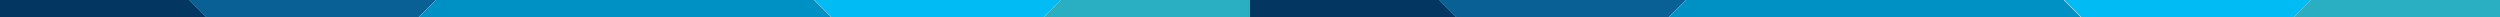 <?xml version="1.0" encoding="utf-8"?>
<!-- Generator: Adobe Illustrator 20.1.0, SVG Export Plug-In . SVG Version: 6.00 Build 0)  -->
<svg version="1.1" id="Layer_1" xmlns="http://www.w3.org/2000/svg" xmlns:xlink="http://www.w3.org/1999/xlink" x="0px" y="0px"
	 viewBox="0 0 2880 20" style="enable-background:new 0 0 2880 20;" xml:space="preserve">
<style type="text/css">
	.st0{clip-path:url(#SVGID_1_);}
	.st1{fill:#096095;}
	.st2{fill:#00BBF4;}
	.st3{fill:#0091C4;}
	.st4{fill:#033762;}
	.st5{fill:#2AAFC2;}
</style>
<g>
	<defs>
		<rect id="SVGID_3_" x="0" width="2880" height="20"/>
	</defs>
	<clipPath id="SVGID_1_">
		<use xlink:href="#SVGID_3_"  style="overflow:visible;"/>
	</clipPath>
	<g class="st0">
		<g>
			<path class="st1" d="M360,142l360-360v0v0L366-572c-3.3-3.3-8.7-3.3-12,0L0-218L360,142z"/>
			<path class="st2" d="M1080,142l360-360v0l-354-354c-3.3-3.3-8.7-3.3-12,0L720-218L1080,142z"/>
			
				<rect x="465.4" y="-112.5" transform="matrix(0.707 -0.707 0.707 0.707 110.465 550.712)" class="st3" width="509.1" height="509.1"/>
			<path class="st4" d="M360,858.5V142L0-218v720l354,354C355.7,857.7,357.8,858.5,360,858.5z"/>
			<path class="st4" d="M1080,858.5V142L720,502l354,354C1075.7,857.7,1077.8,858.5,1080,858.5z"/>
			<path class="st5" d="M360,142v716.5c2.2,0,4.3-0.8,6-2.5l354-354v0v0L360,142z"/>
			<path class="st5" d="M1080,858.5c2.2,0,4.3-0.8,6-2.5l354-354v-720l-360,360V858.5z"/>
		</g>
		<g>
			<path class="st1" d="M1800,142l360-360v0v0l-354-354c-3.3-3.3-8.7-3.3-12,0l-354,354L1800,142z"/>
			<path class="st2" d="M2520,142l360-360v0l-354-354c-3.3-3.3-8.7-3.3-12,0l-354,354L2520,142z"/>
			
				<rect x="1905.4" y="-112.5" transform="matrix(0.707 -0.707 0.707 0.707 532.231 1568.945)" class="st3" width="509.1" height="509.1"/>
			<path class="st4" d="M1800,858.5V142l-360-360v720l354,354C1795.7,857.7,1797.8,858.5,1800,858.5z"/>
			<path class="st4" d="M2520,858.5V142l-360,360l354,354C2515.7,857.7,2517.8,858.5,2520,858.5z"/>
			<path class="st5" d="M1800,142v716.5c2.2,0,4.3-0.8,6-2.5l354-354v0v0L1800,142z"/>
			<path class="st5" d="M2520,858.5c2.2,0,4.3-0.8,6-2.5l354-354v-720l-360,360V858.5z"/>
		</g>
	</g>
</g>
</svg>
